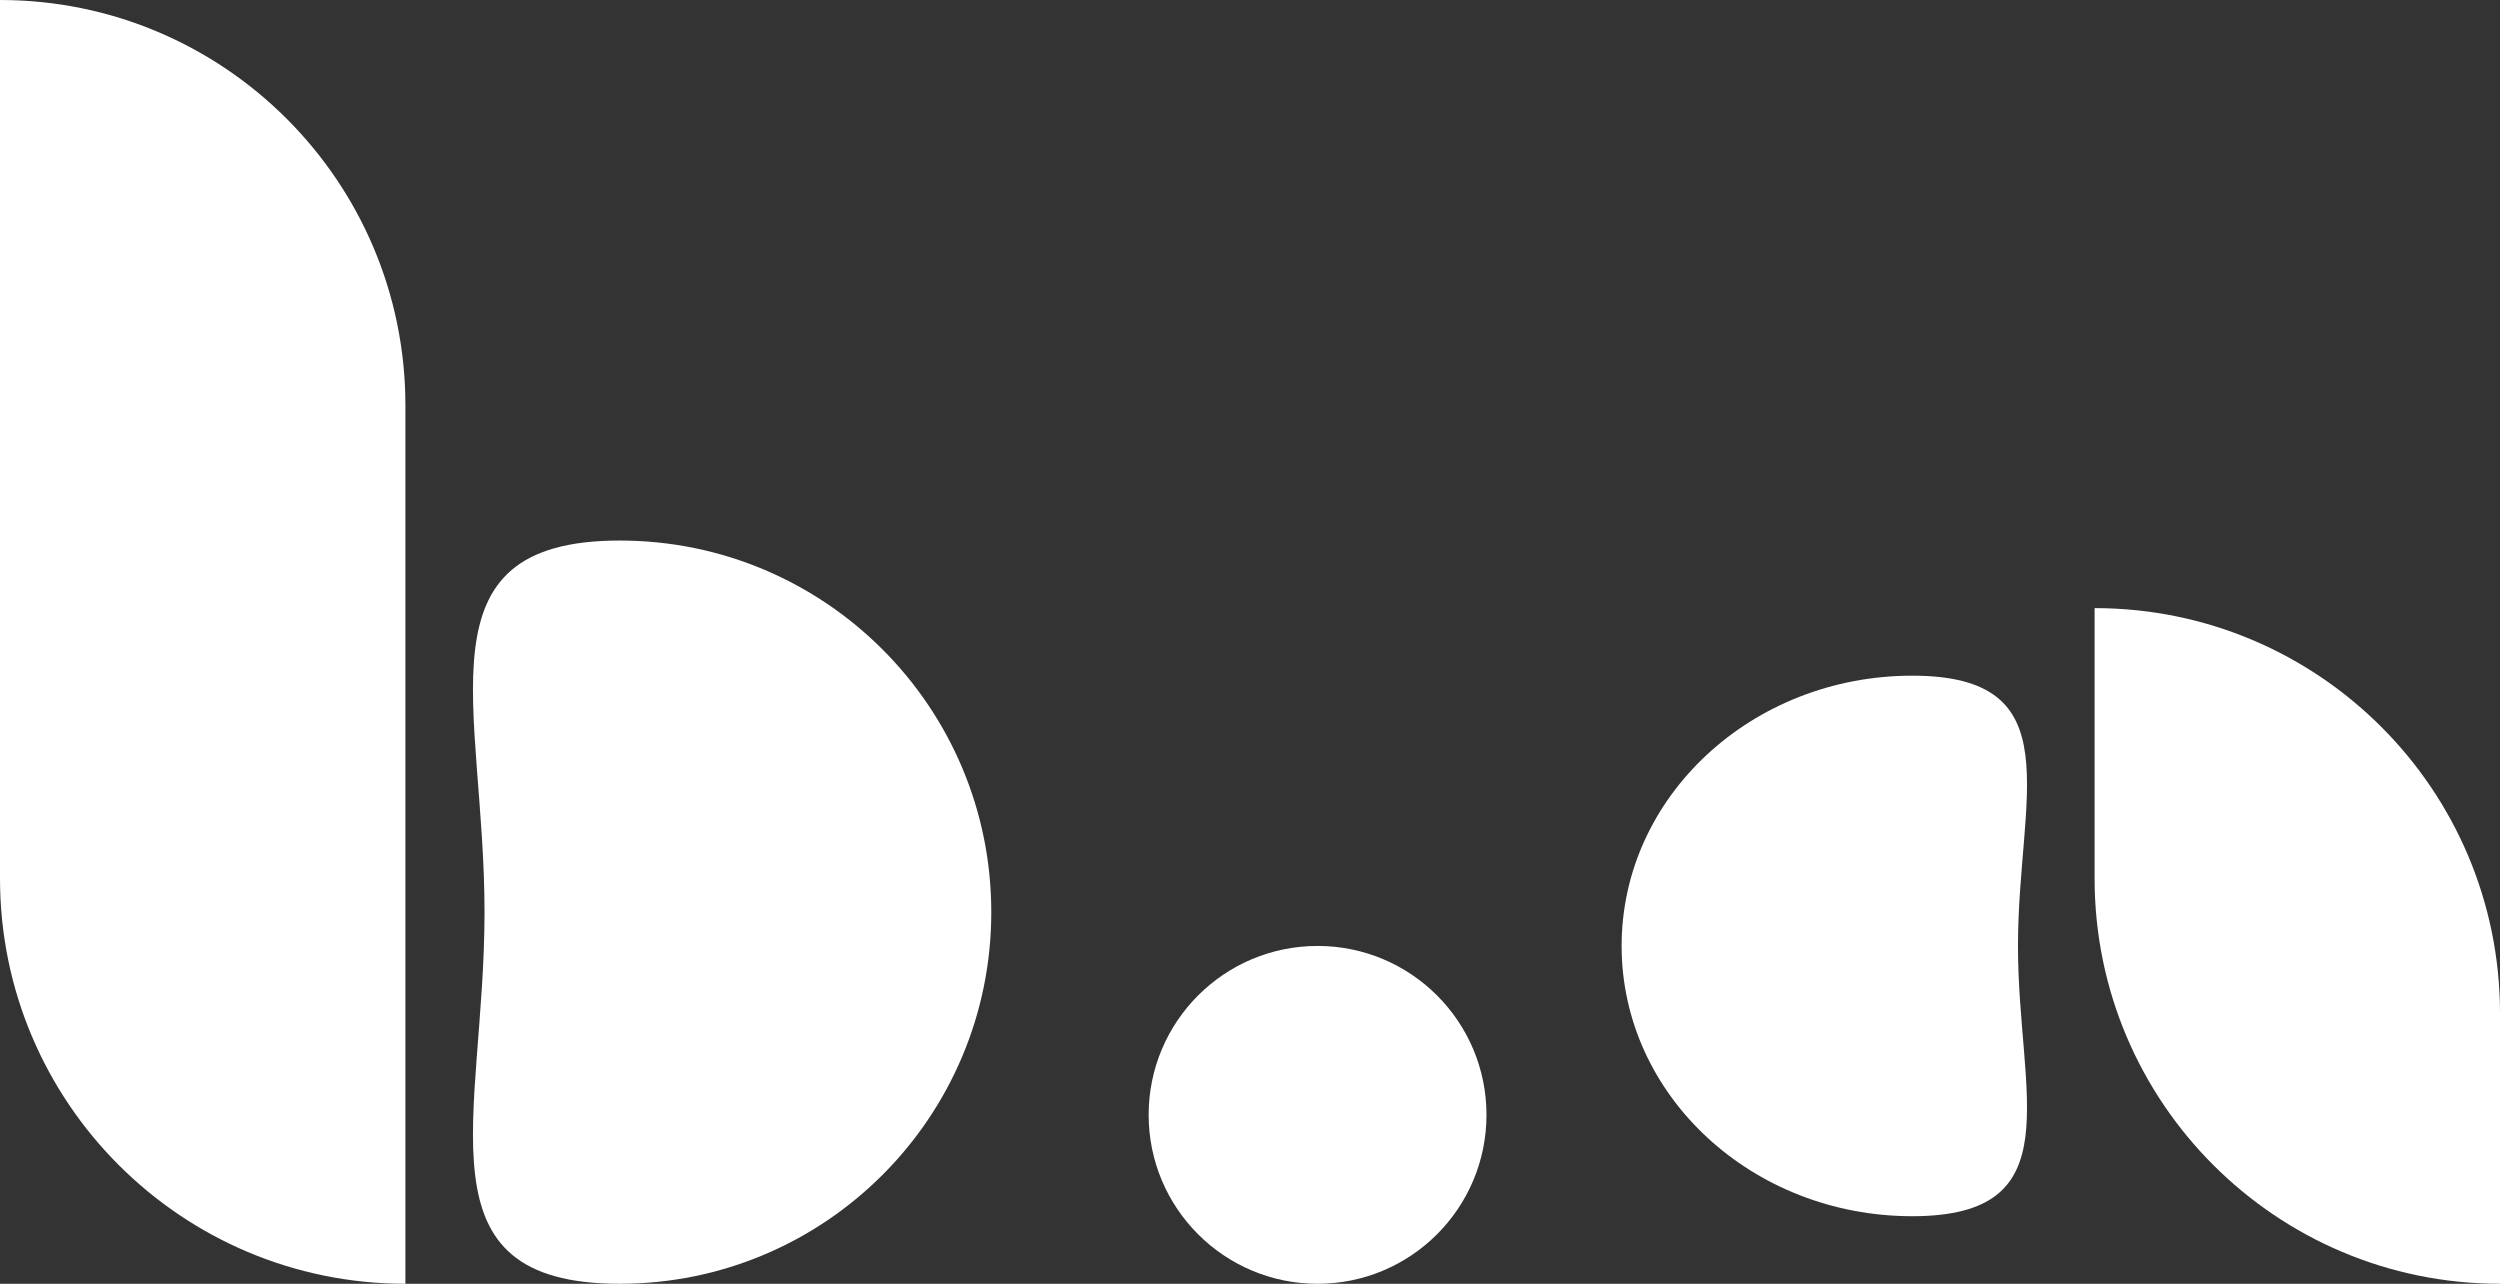 <svg width="37" height="19" viewBox="0 0 37 19" fill="none" xmlns="http://www.w3.org/2000/svg">
<rect x="0" y="0" width="37" height="19" fill="#333333" stroke="none"/>
<path d="M0 0C3.314 0 6 2.686 6 6V19C2.686 19 0 16.314 0 13V0Z" fill="white"/>
<path d="M14.671 13.5C14.671 16.538 12.209 19 9.171 19C6.133 19 7.171 16.538 7.171 13.5C7.171 10.462 6.133 8 9.171 8C12.209 8 14.671 10.462 14.671 13.5Z" fill="white"/>
<path d="M31 9C34.314 9 37 11.686 37 15V19C33.686 19 31 16.314 31 13V9Z" fill="white"/>
<path d="M24 14C24 16.209 25.926 18 28.302 18C30.678 18 29.866 16.209 29.866 14C29.866 11.791 30.678 10 28.302 10C25.926 10 24 11.791 24 14Z" fill="white"/>
<circle cx="19.5" cy="16.5" r="2.5" fill="white"/>
</svg>
